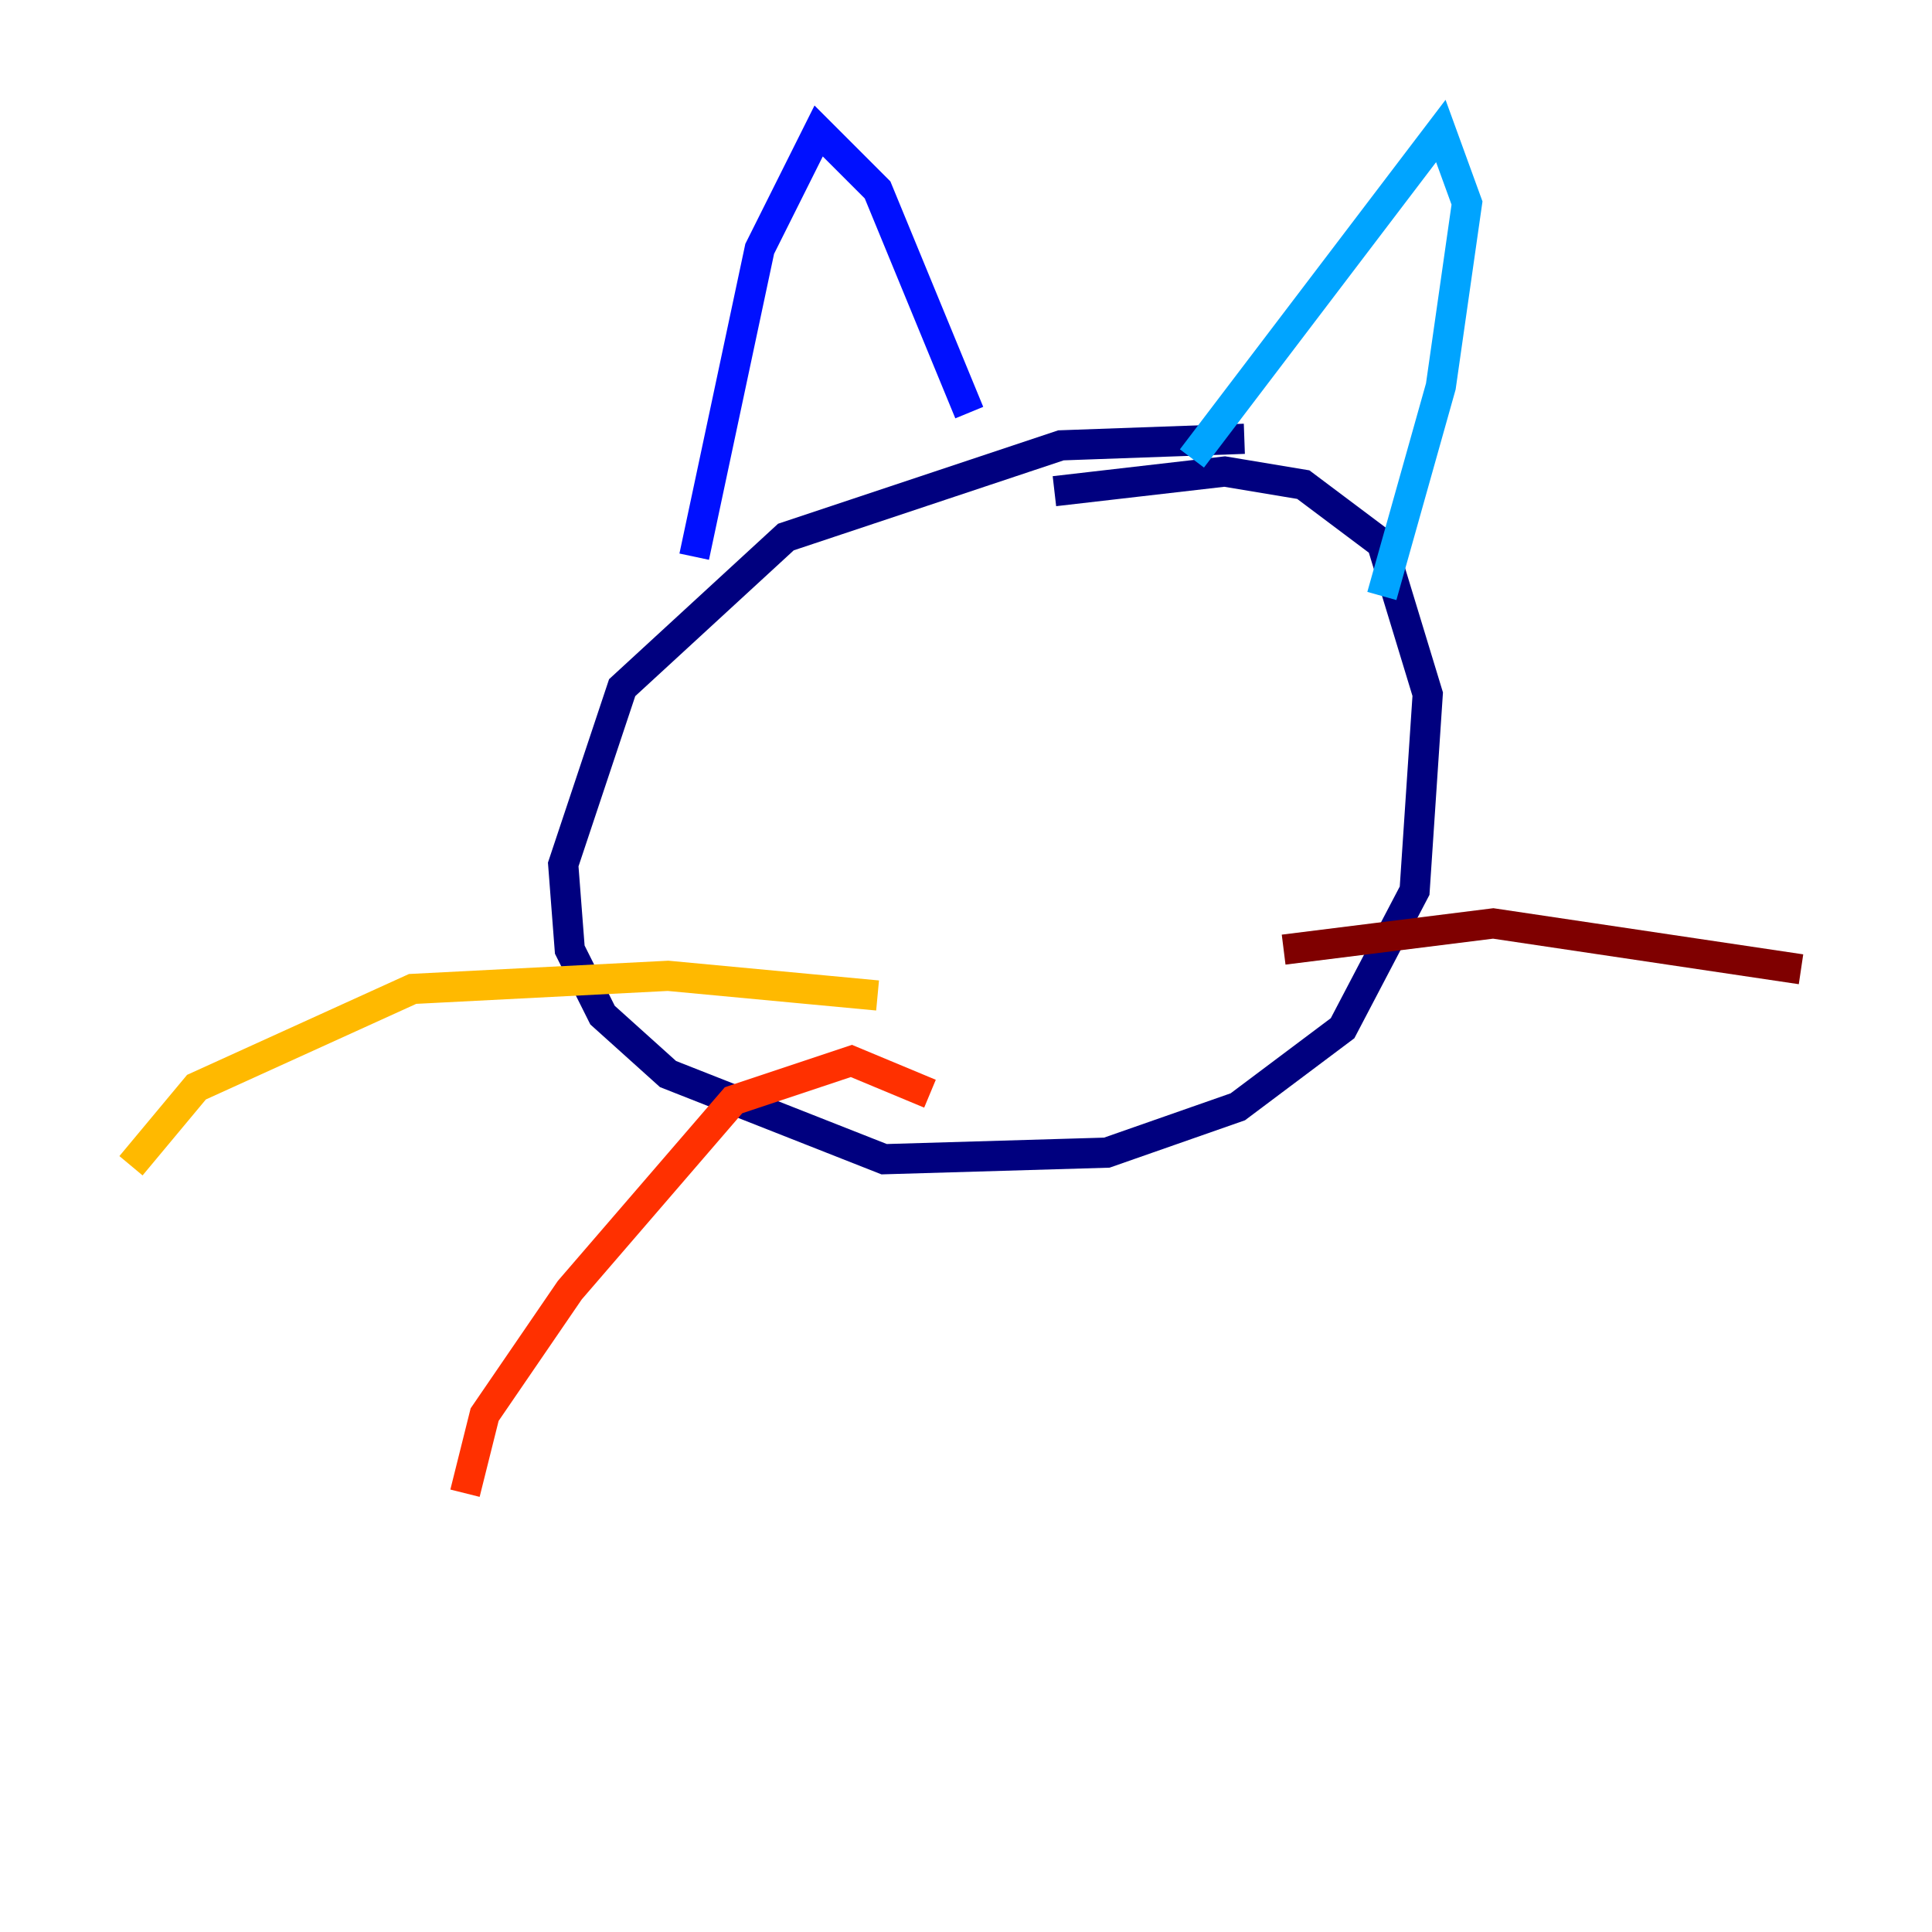 <?xml version="1.0" encoding="utf-8" ?>
<svg baseProfile="tiny" height="128" version="1.2" viewBox="0,0,128,128" width="128" xmlns="http://www.w3.org/2000/svg" xmlns:ev="http://www.w3.org/2001/xml-events" xmlns:xlink="http://www.w3.org/1999/xlink"><defs /><polyline fill="none" points="82.441,29.071 70.291,29.505 52.068,35.58 41.22,45.559 37.315,57.275 37.749,62.915 39.919,67.254 44.258,71.159 58.576,76.8 73.329,76.366 82.007,73.329 88.949,68.122 93.722,59.01 94.59,45.993 91.552,36.014 86.346,32.108 81.139,31.241 69.858,32.542" stroke="#00007f" stroke-width="2" /><polyline fill="none" points="45.993,36.881 50.332,16.488 54.237,8.678 58.142,12.583 64.217,27.336" stroke="#0010ff" stroke-width="2" /><polyline fill="none" points="78.969,30.373 95.458,8.678 97.193,13.451 95.458,25.6 91.552,39.485" stroke="#00a4ff" stroke-width="2" /><polyline fill="none" points="56.841,49.898 56.841,49.898" stroke="#3fffb7" stroke-width="2" /><polyline fill="none" points="76.8,52.068 76.8,52.068" stroke="#b7ff3f" stroke-width="2" /><polyline fill="none" points="58.142,65.953 44.258,64.651 27.336,65.519 13.017,72.027 8.678,77.234" stroke="#ffb900" stroke-width="2" /><polyline fill="none" points="61.614,72.461 56.407,70.291 48.597,72.895 37.749,85.478 32.108,93.722 30.807,98.929" stroke="#ff3000" stroke-width="2" /><polyline fill="none" points="85.044,62.915 98.929,61.18 119.322,64.217" stroke="#7f0000" stroke-width="2" /></svg>